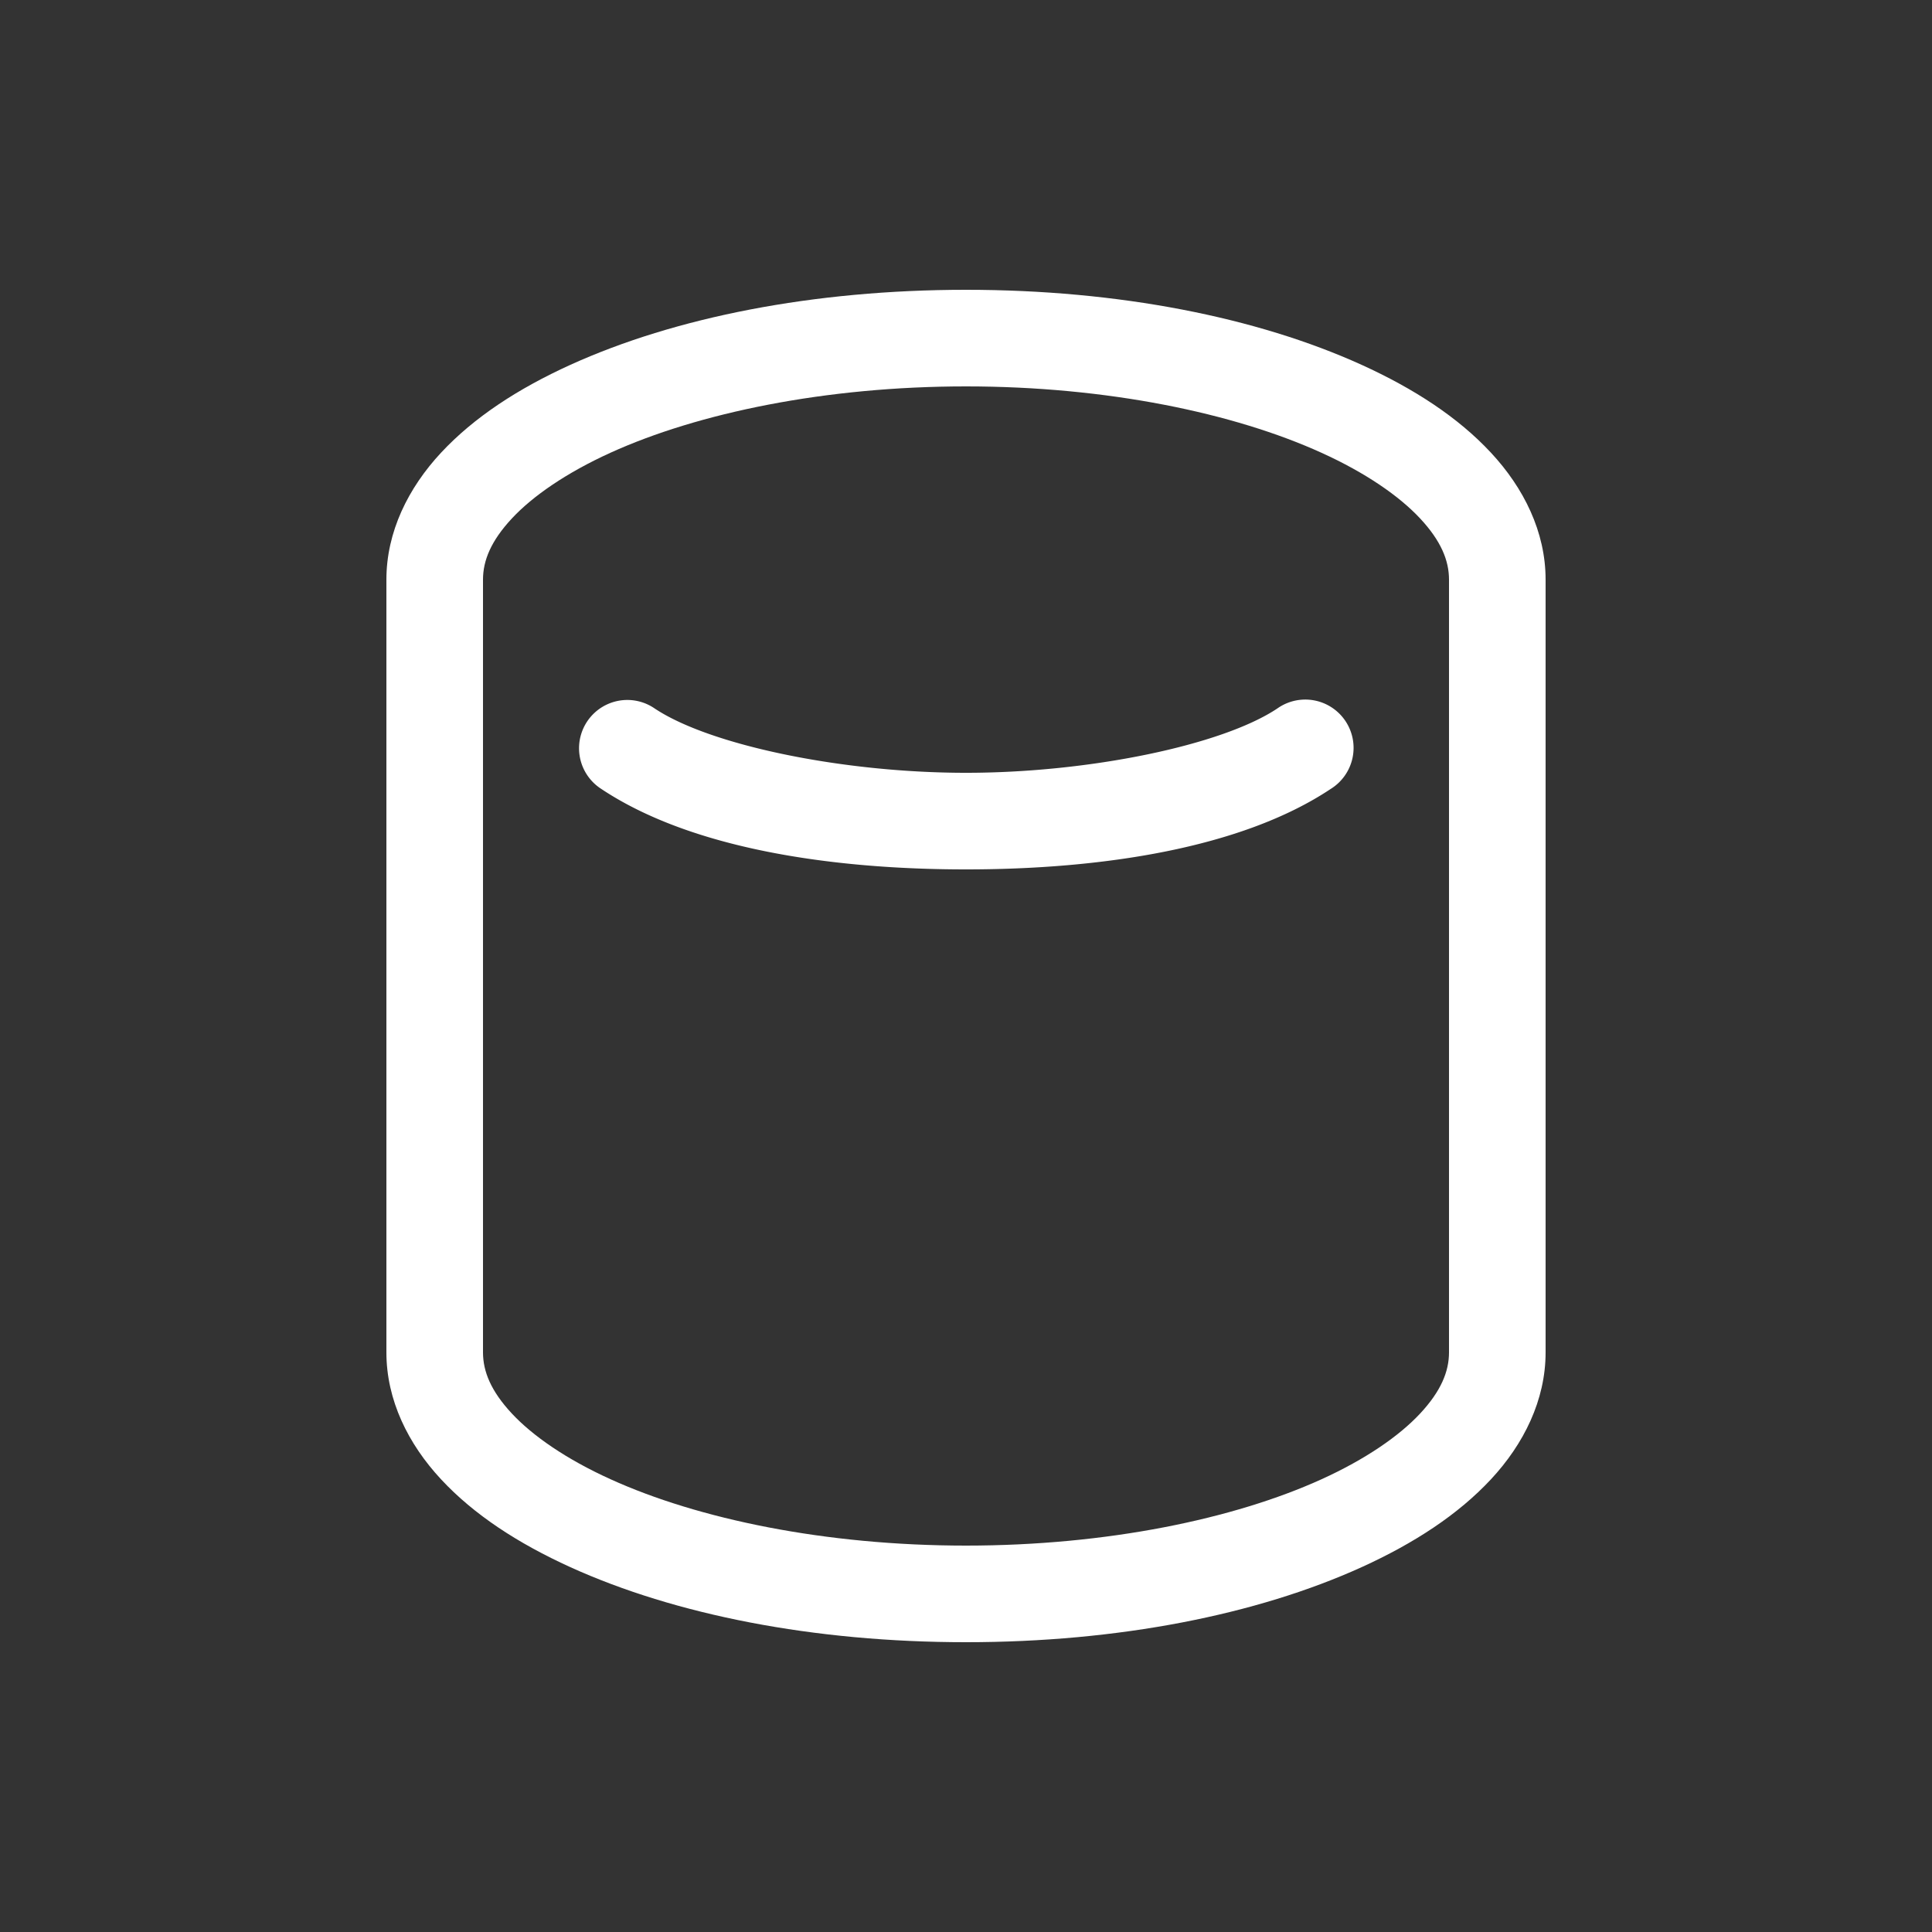 <svg xmlns="http://www.w3.org/2000/svg" viewBox="0 0 20 20" xml:space="preserve">
    <rect x="0" y="0" width="20" height="20" fill="#333333" stroke="none"/>
    <g fill="#ffffff">
        <path d="M156.496 393.246a.5.5 0 0 0-.273.92c.927.618 2.377.834 3.777.834 1.397 0 2.85-.216 3.777-.834a.5.5 0 1 0-.554-.832c-.573.382-1.95.666-3.223.666-1.276 0-2.65-.284-3.223-.666a.5.5 0 0 0-.28-.088z" fill="#ffffff" transform="translate(-150 -386)"/>
        <path d="M160 389c-1.58 0-3.013.285-4.096.777-.541.246-.997.543-1.338.909-.34.365-.566.82-.566 1.314v8c0 .494.226.949.566 1.314.34.366.797.663 1.338.909 1.083.492 2.516.777 4.096.777s3.013-.285 4.096-.777c.541-.246.997-.543 1.338-.909.34-.365.566-.82.566-1.314v-8c0-.494-.226-.949-.566-1.314-.34-.366-.797-.663-1.338-.909-1.083-.492-2.516-.777-4.096-.777zm0 1c1.457 0 2.774.275 3.682.688.454.206.803.447 1.02.68.216.232.298.435.298.632v8c0 .197-.082.4-.299.633-.216.232-.565.473-1.02.68-.907.412-2.224.687-3.681.687-1.457 0-2.774-.275-3.682-.688-.454-.206-.803-.447-1.02-.68-.216-.232-.298-.435-.298-.632v-8c0-.197.082-.4.299-.633.216-.232.565-.473 1.02-.68.907-.412 2.224-.687 3.681-.687z" fill="#ffffff" transform="translate(-150 -386)"/>
    </g>
</svg>
